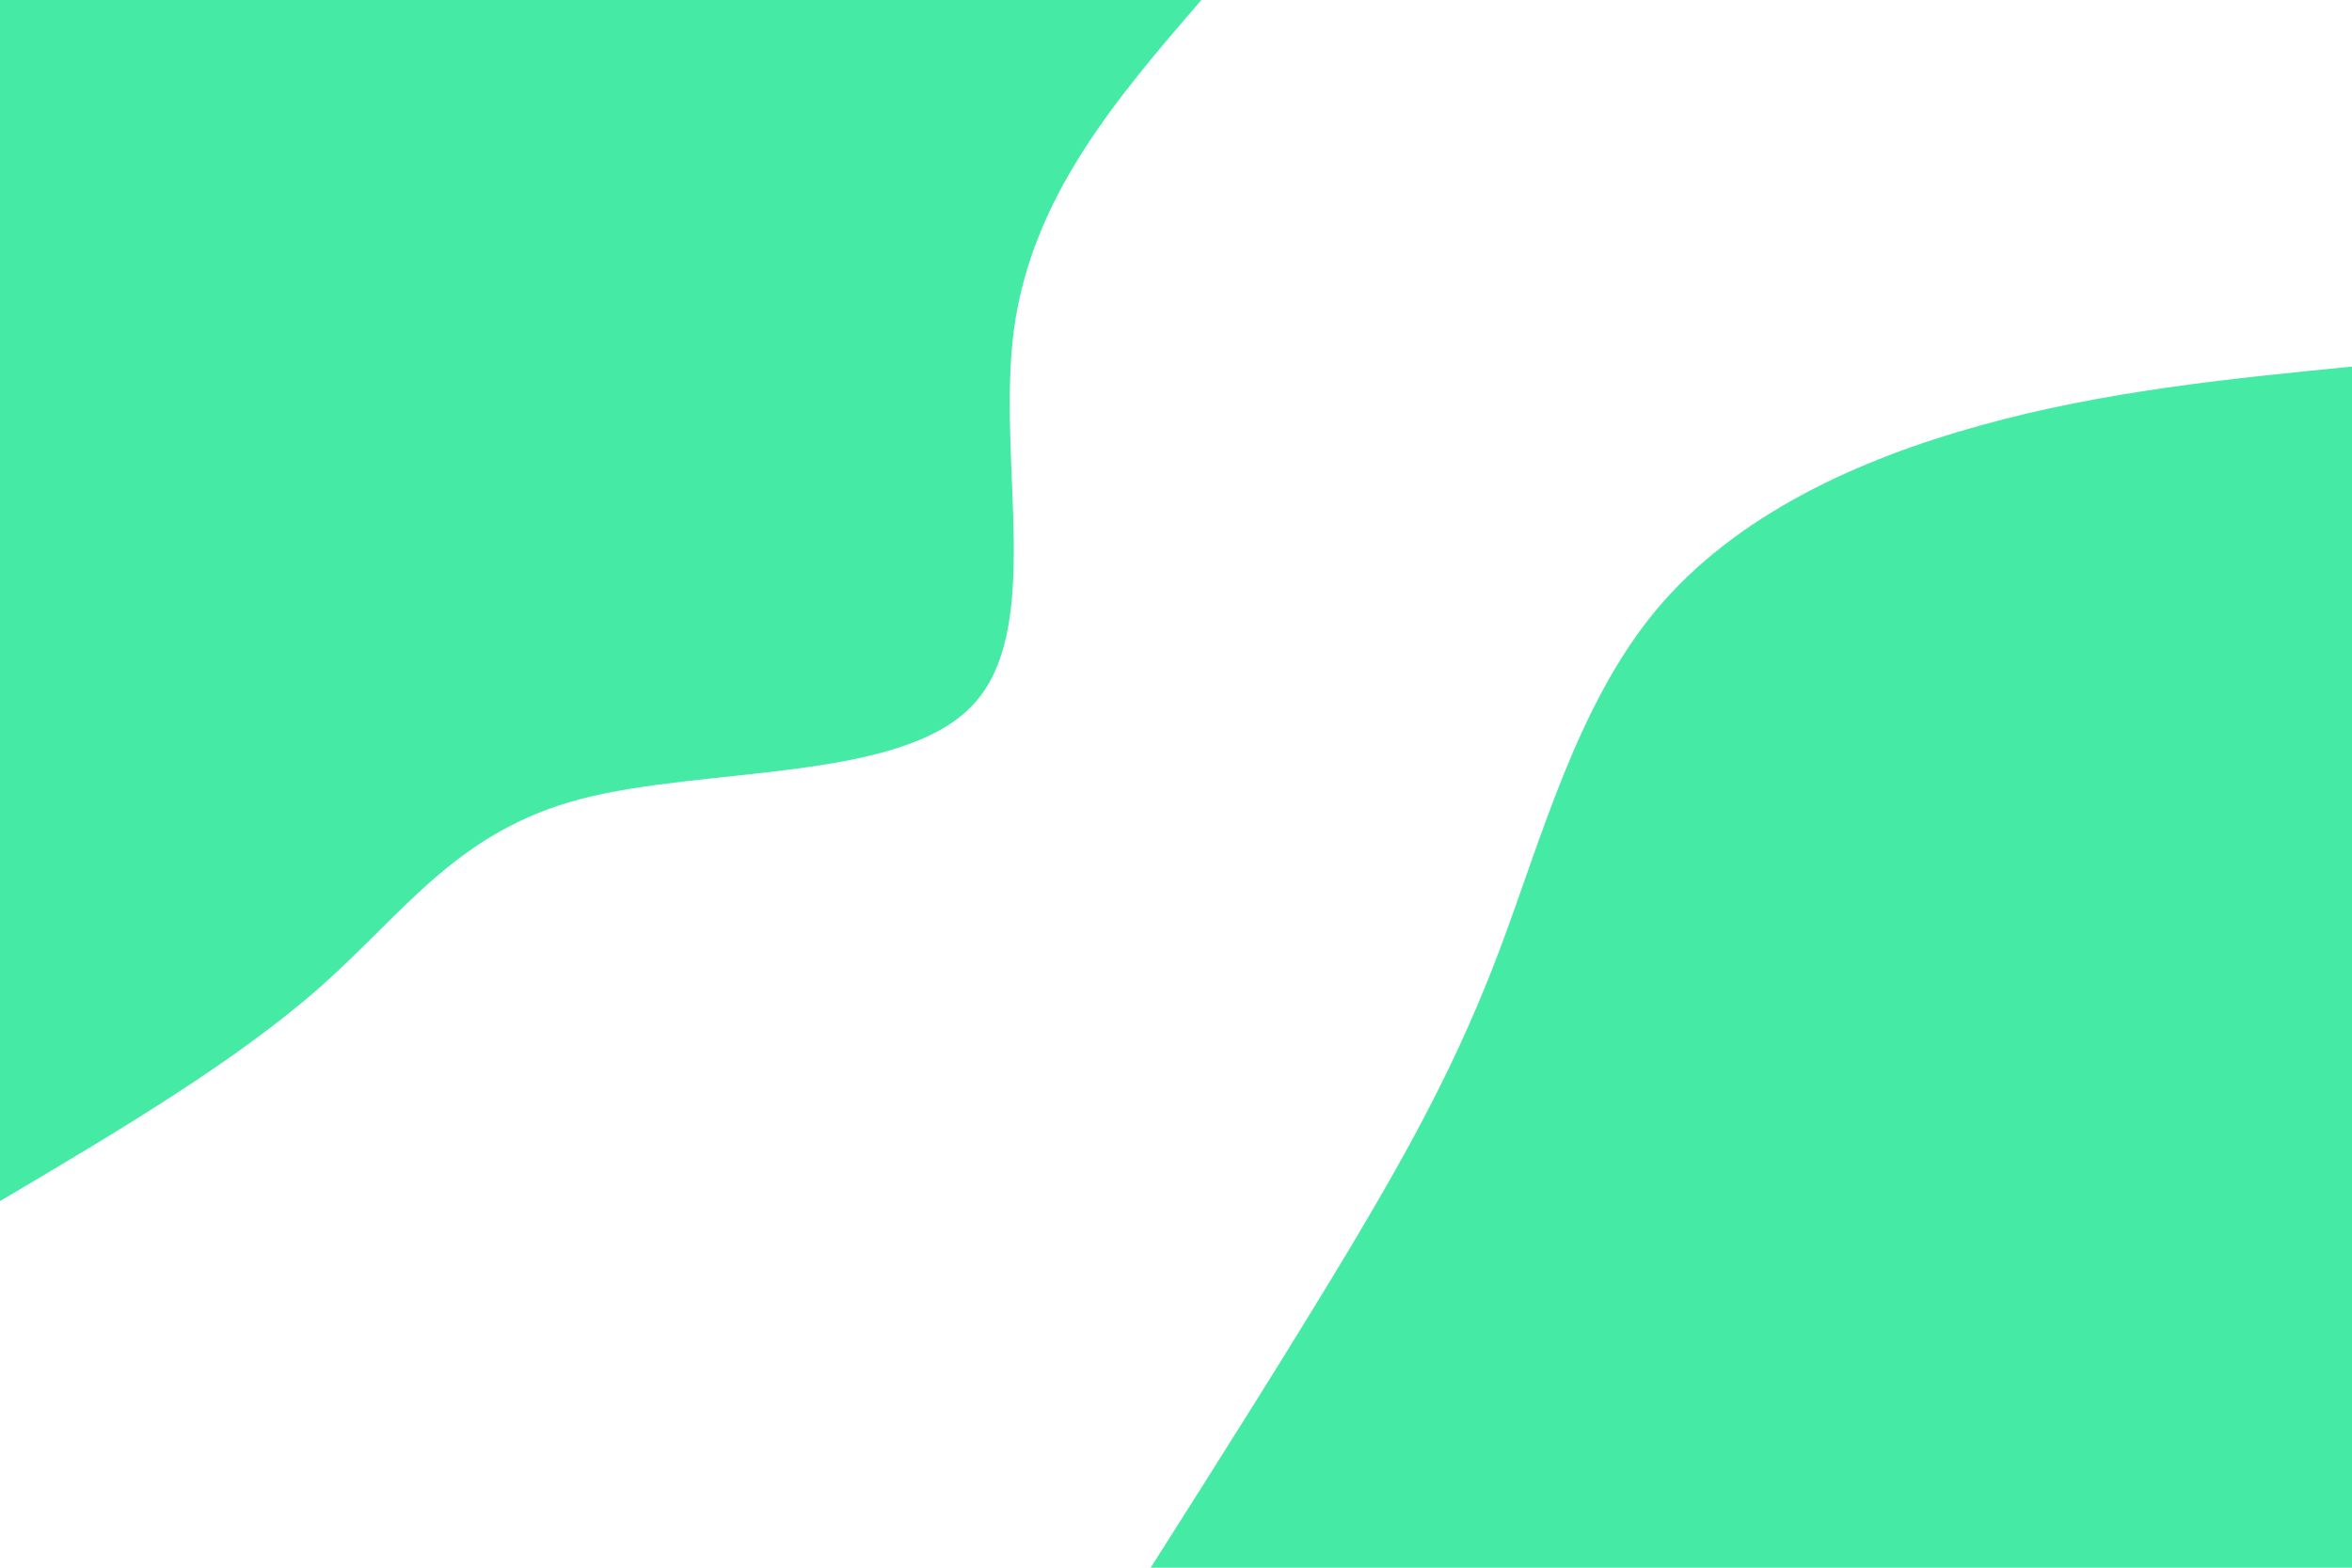 <svg id="visual" viewBox="0 0 900 600" width="900" height="600" xmlns="http://www.w3.org/2000/svg" xmlns:xlink="http://www.w3.org/1999/xlink" version="1.1"><rect x="0" y="0" width="900" height="600" fill="#ffffff"></rect><defs><linearGradient id="grad1_0" x1="33.3%" y1="100%" x2="100%" y2="0%"><stop offset="20%" stop-color="#ffffff" stop-opacity="1"></stop><stop offset="80%" stop-color="#ffffff" stop-opacity="1"></stop></linearGradient></defs><defs><linearGradient id="grad2_0" x1="0%" y1="100%" x2="66.7%" y2="0%"><stop offset="20%" stop-color="#ffffff" stop-opacity="1"></stop><stop offset="80%" stop-color="#ffffff" stop-opacity="1"></stop></linearGradient></defs><g transform="translate(900, 600)"><path d="M-459.7 0C-432.3 -43.1 -405 -86.3 -382.3 -124.2C-359.7 -162.2 -341.8 -194.9 -326 -236.9C-310.2 -278.9 -296.5 -330.2 -266.3 -366.5C-236 -402.8 -189.2 -424.2 -142.1 -437.2C-94.9 -450.3 -47.5 -455 0 -459.7L0 0Z" fill="#45EBa5"></path></g><g transform="translate(0, 0)"><path d="M459.7 0C427.3 37.6 394.9 75.2 388 126.1C381.2 177 399.9 241.1 371.9 270.2C344 299.3 269.4 293.4 222.2 305.8C175 318.2 155.1 348.9 122.7 377.6C90.2 406.3 45.1 433 0 459.7L0 0Z" fill="#45EBa5"></path></g></svg>